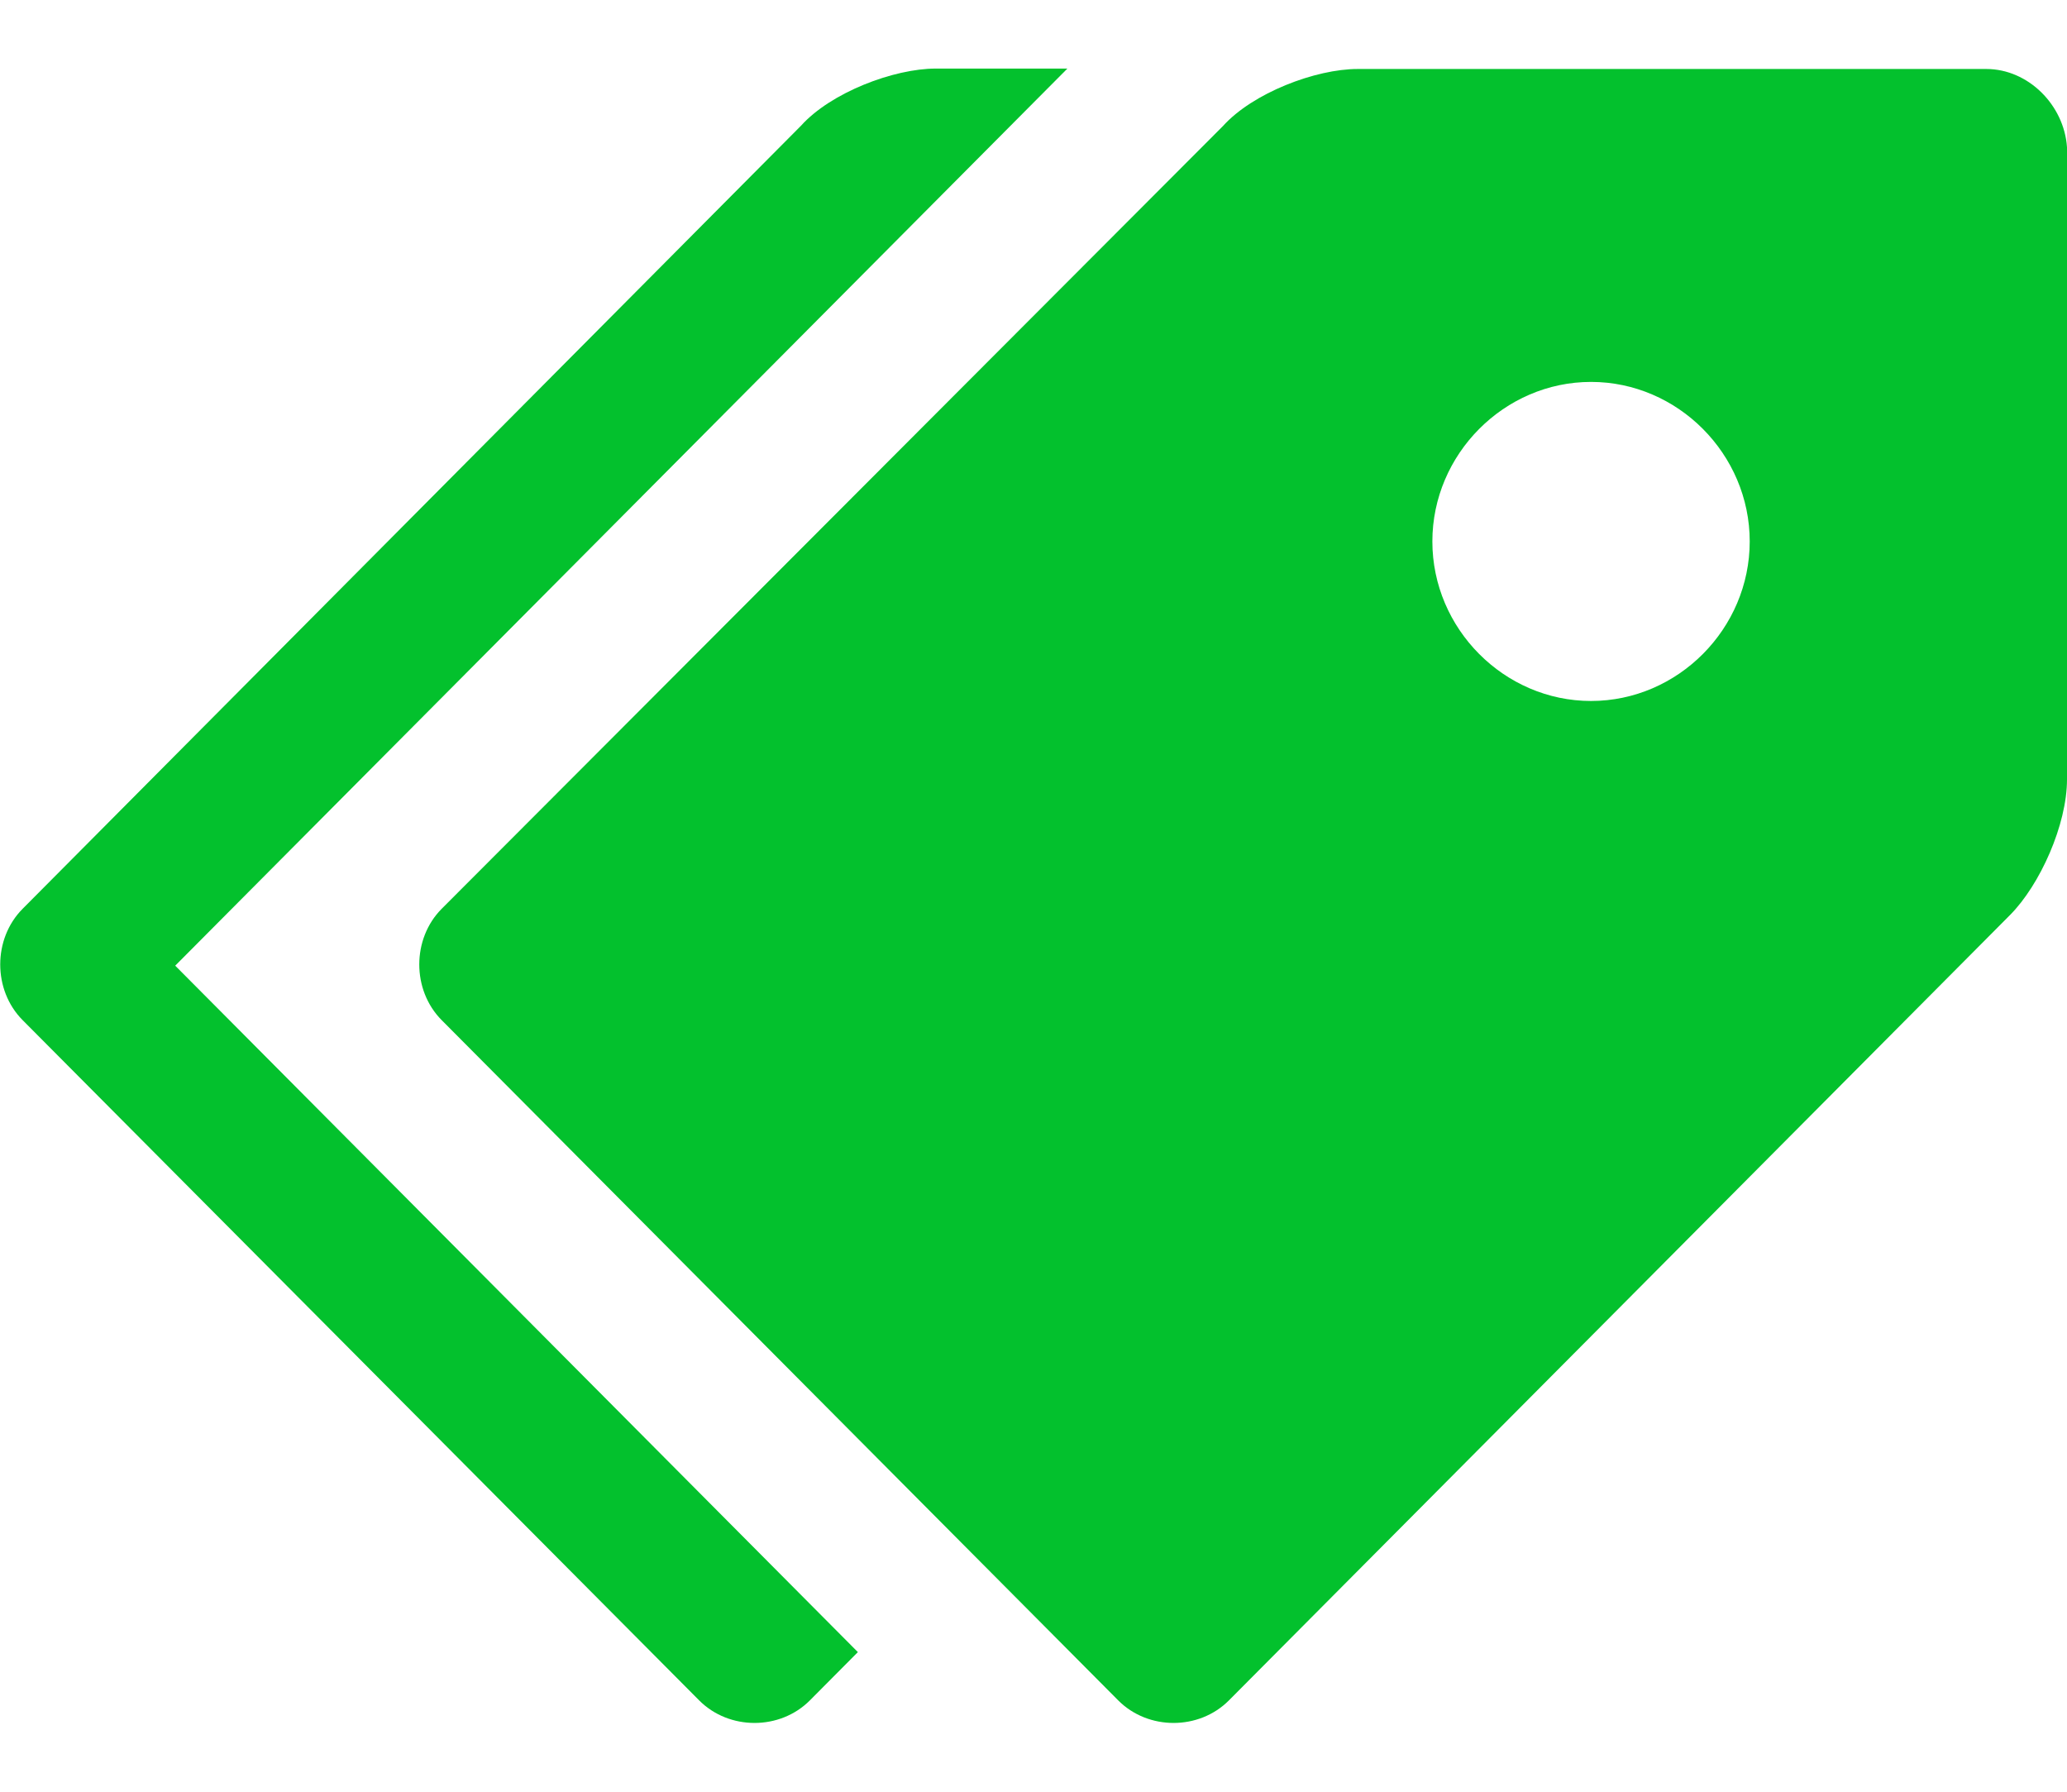 <svg width="30" height="26" viewBox="0 0 30 26" fill="none" xmlns="http://www.w3.org/2000/svg">
<g clip-path="url(#clip0_1_6209)">
<path d="M28.828 1.001H19.705C19.096 1.001 18.182 1.348 17.748 1.831L6.41 13.188C5.977 13.624 5.977 14.367 6.41 14.803L16.23 24.675C16.664 25.111 17.402 25.111 17.836 24.675L29.174 13.277C29.607 12.841 30 11.969 30 11.309V2.138C29.959 1.525 29.438 1.001 28.828 1.001ZM23.092 10.172C21.832 10.172 20.789 9.124 20.789 7.857C20.789 6.591 21.832 5.542 23.092 5.542C24.352 5.542 25.395 6.591 25.395 7.857C25.395 9.124 24.352 10.172 23.092 10.172Z" fill="#03C12D"/>
<path d="M2.543 14.013L15.492 0.995H13.582C12.973 0.995 12.059 1.342 11.625 1.825L0.328 13.188C-0.105 13.624 -0.105 14.367 0.328 14.803L10.148 24.675C10.582 25.111 11.32 25.111 11.754 24.675L12.451 23.974L2.543 14.013Z" fill="#03C12D"/>
</g>
<defs>
<clipPath id="clip0_1_6209">
<rect width="30" height="26" fill="white"/>
</clipPath>
</defs>
</svg>
